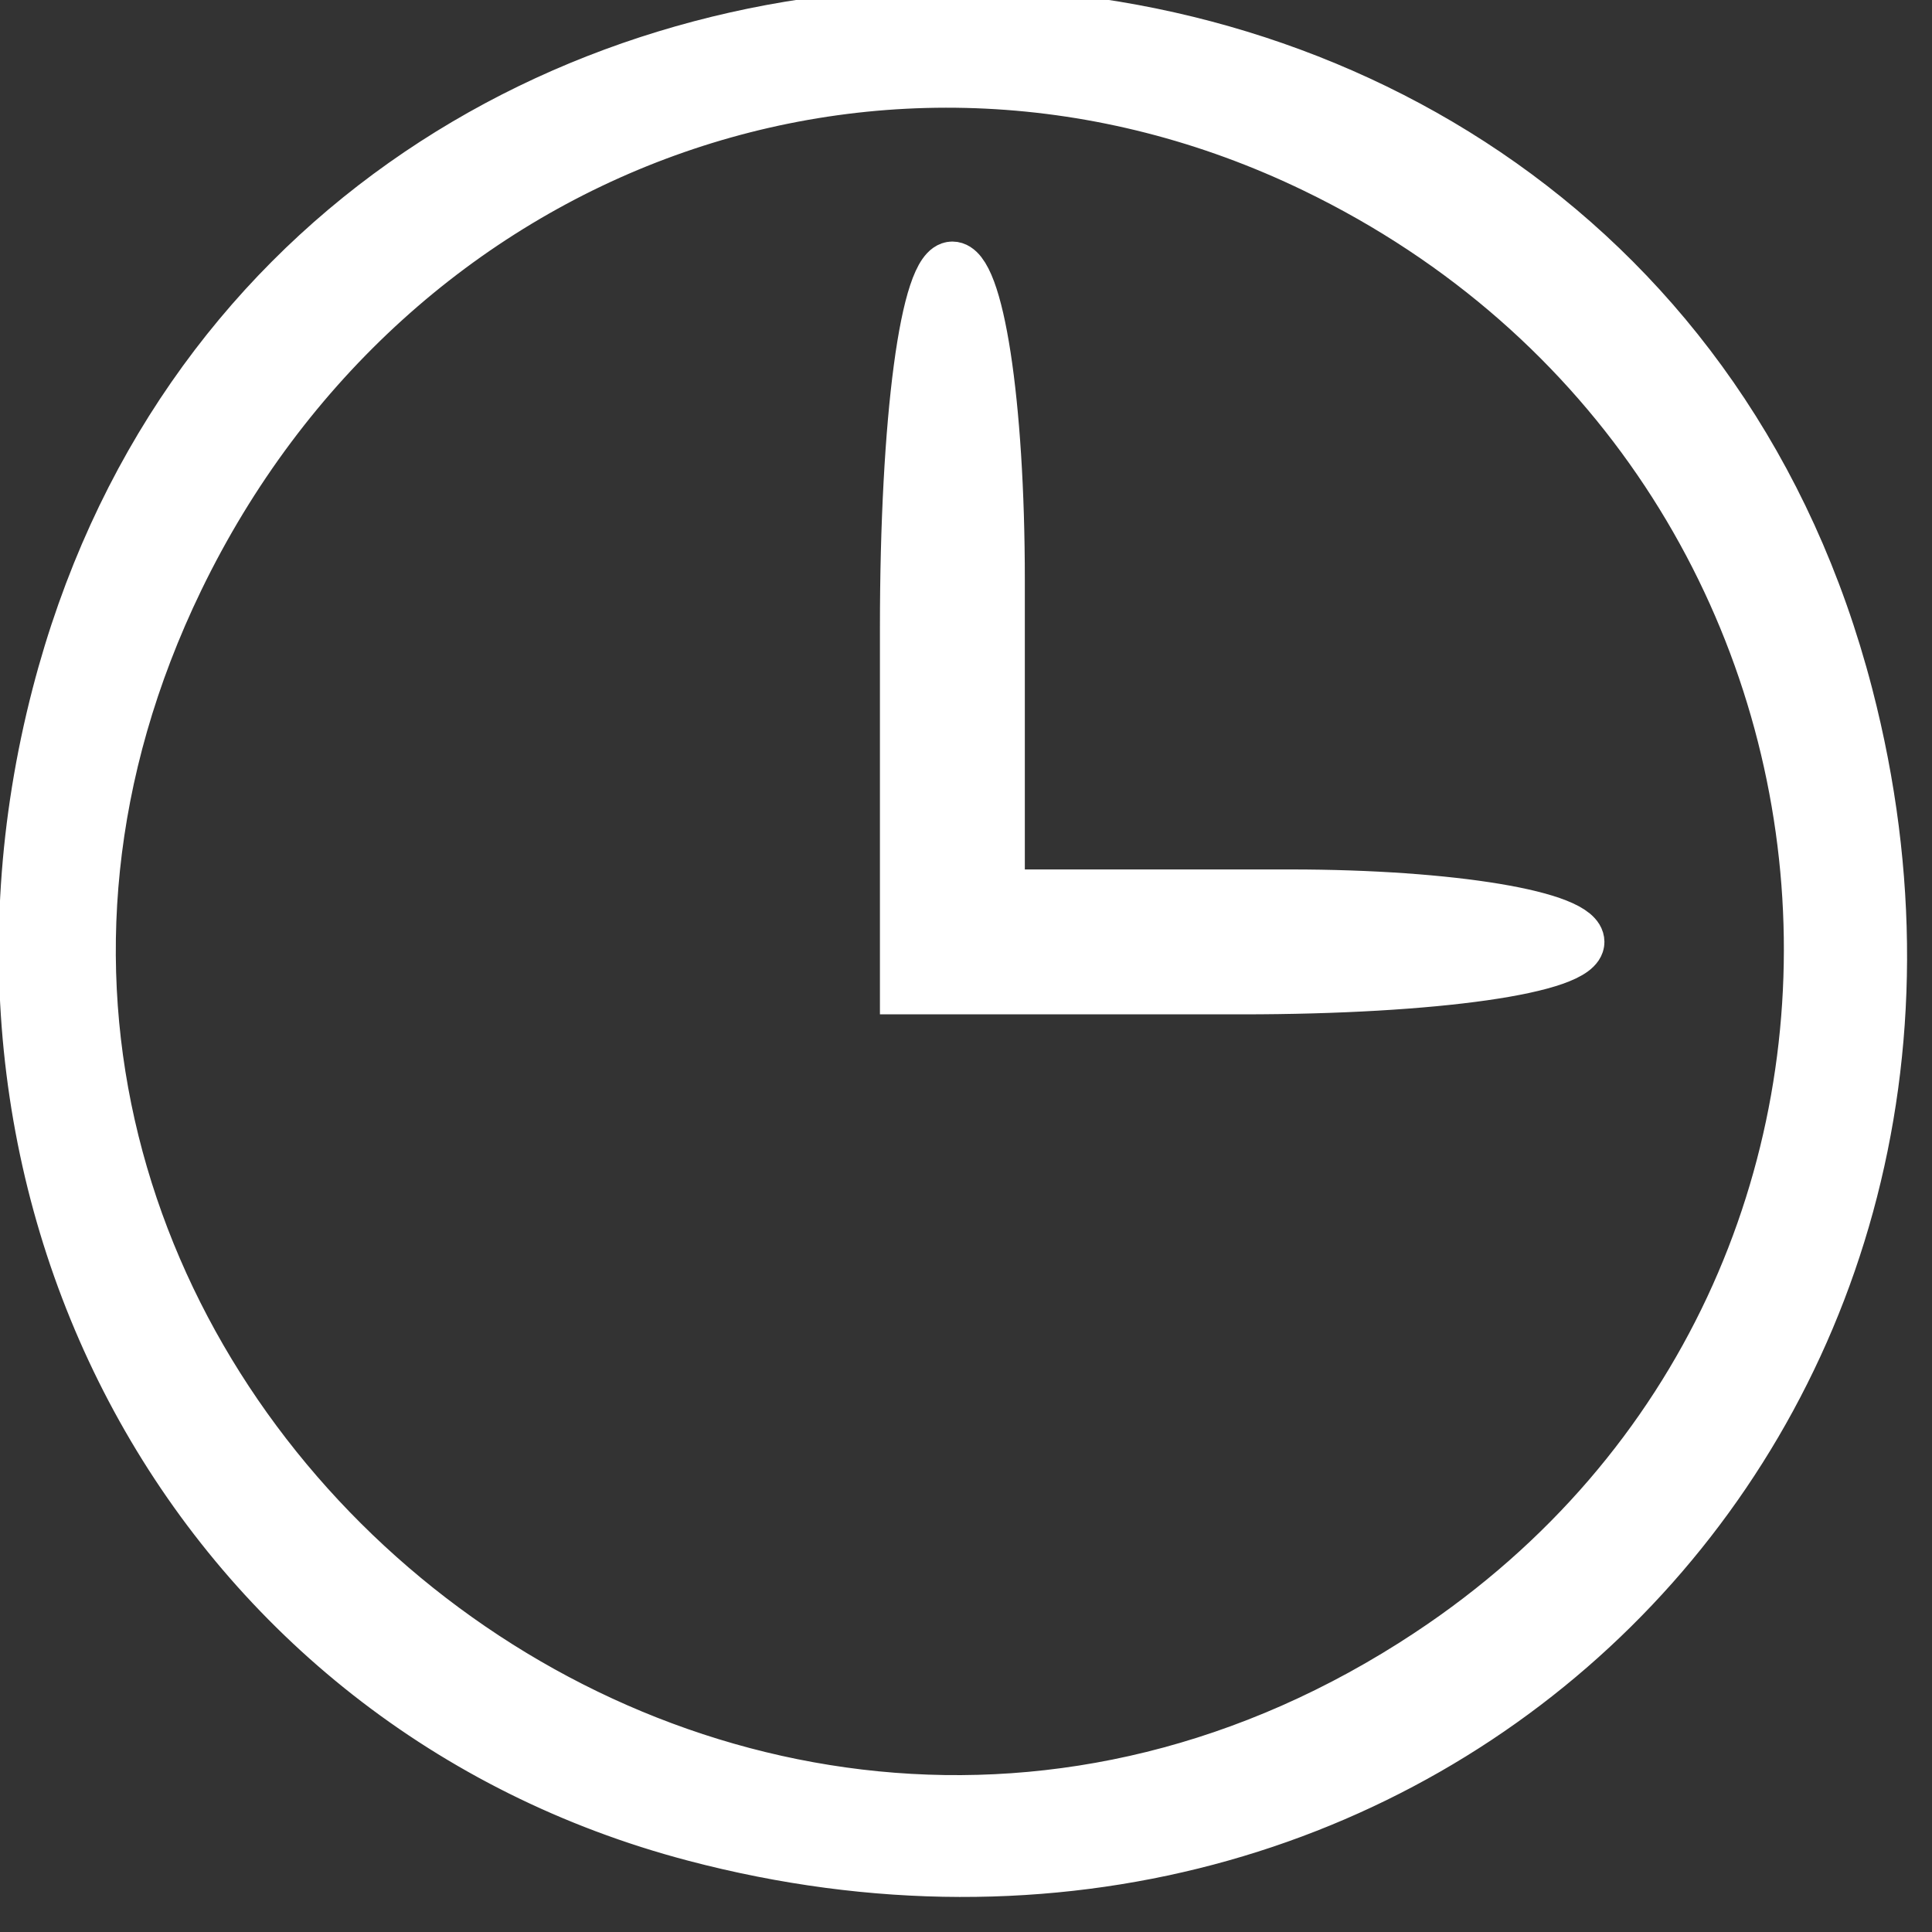 <?xml version="1.0" encoding="UTF-8" standalone="no"?>
<!-- Created with Inkscape (http://www.inkscape.org/) -->

<svg
   xmlns:dc="http://purl.org/dc/elements/1.1/"
   xmlns:cc="http://creativecommons.org/ns#"
   xmlns:rdf="http://www.w3.org/1999/02/22-rdf-syntax-ns#"
   xmlns:svg="http://www.w3.org/2000/svg"
   xmlns="http://www.w3.org/2000/svg"
   xmlns:sodipodi="http://sodipodi.sourceforge.net/DTD/sodipodi-0.dtd"
   xmlns:inkscape="http://www.inkscape.org/namespaces/inkscape"
   width="60"
   height="60"
   viewBox="5 8 40 40"
   id="svg2"
   version="1.1"
   inkscape:version="0.48.5 r10040"
   sodipodi:docname="New document 1">
  <rect x="5" y="8" width="40" height="40" fill="#333333" stroke="none"/>
  <defs
     id="defs4" />
  <sodipodi:namedview
     id="base"
     pagecolor="#ffffff"
     bordercolor="#666666"
     borderopacity="1.0"
     inkscape:pageopacity="0.0"
     inkscape:pageshadow="2"
     inkscape:zoom="1.4"
     inkscape:cx="144.8439"
     inkscape:cy="901.06422"
     inkscape:document-units="px"
     inkscape:current-layer="g2996"
     showgrid="false"
     inkscape:window-width="1920"
     inkscape:window-height="1004"
     inkscape:window-x="0"
     inkscape:window-y="31"
     inkscape:window-maximized="1" />
  <g
     inkscape:label="Layer 1"
     inkscape:groupmode="layer"
     id="layer1">
    <g
       id="g2996">
      <path
         style="fill:#FFFFFF;fill-opacity:1;stroke:#FFFFFF;stroke-opacity:1"
         d="M 19.363,46.037 C 9.187,43.353 3.406,32.997 6.159,22.383 c 4.888,-18.845 32.231,-18.845 37.119,0 3.889,14.994 -8.876,27.62 -23.915,23.654 z m 15.21,-3.821 c 11.458,-7.583 10.148,-24.663 -2.357,-30.716 -8.834,-4.277 -19.112,-0.557 -23.499,8.504 -7.765,16.041 10.922,32.095 25.855,22.213 z M 23.718,21.001 c 0,-4.333 0.422,-7.5 1,-7.5 0.564,0 1,2.833 1,6.5 l 0,6.5 6,0 c 3.333,0 6,0.444 6,1 0,0.571 -3,1 -7,1 l -7,0 0,-7.5 z"
         id="path2998"
         inkscape:connector-curvature="0" />
      <path
         style="fill:#a0a0a0;stroke:none"
         d=""
         id="path3014"
         inkscape:connector-curvature="0" />
    </g>
  </g>
</svg>

